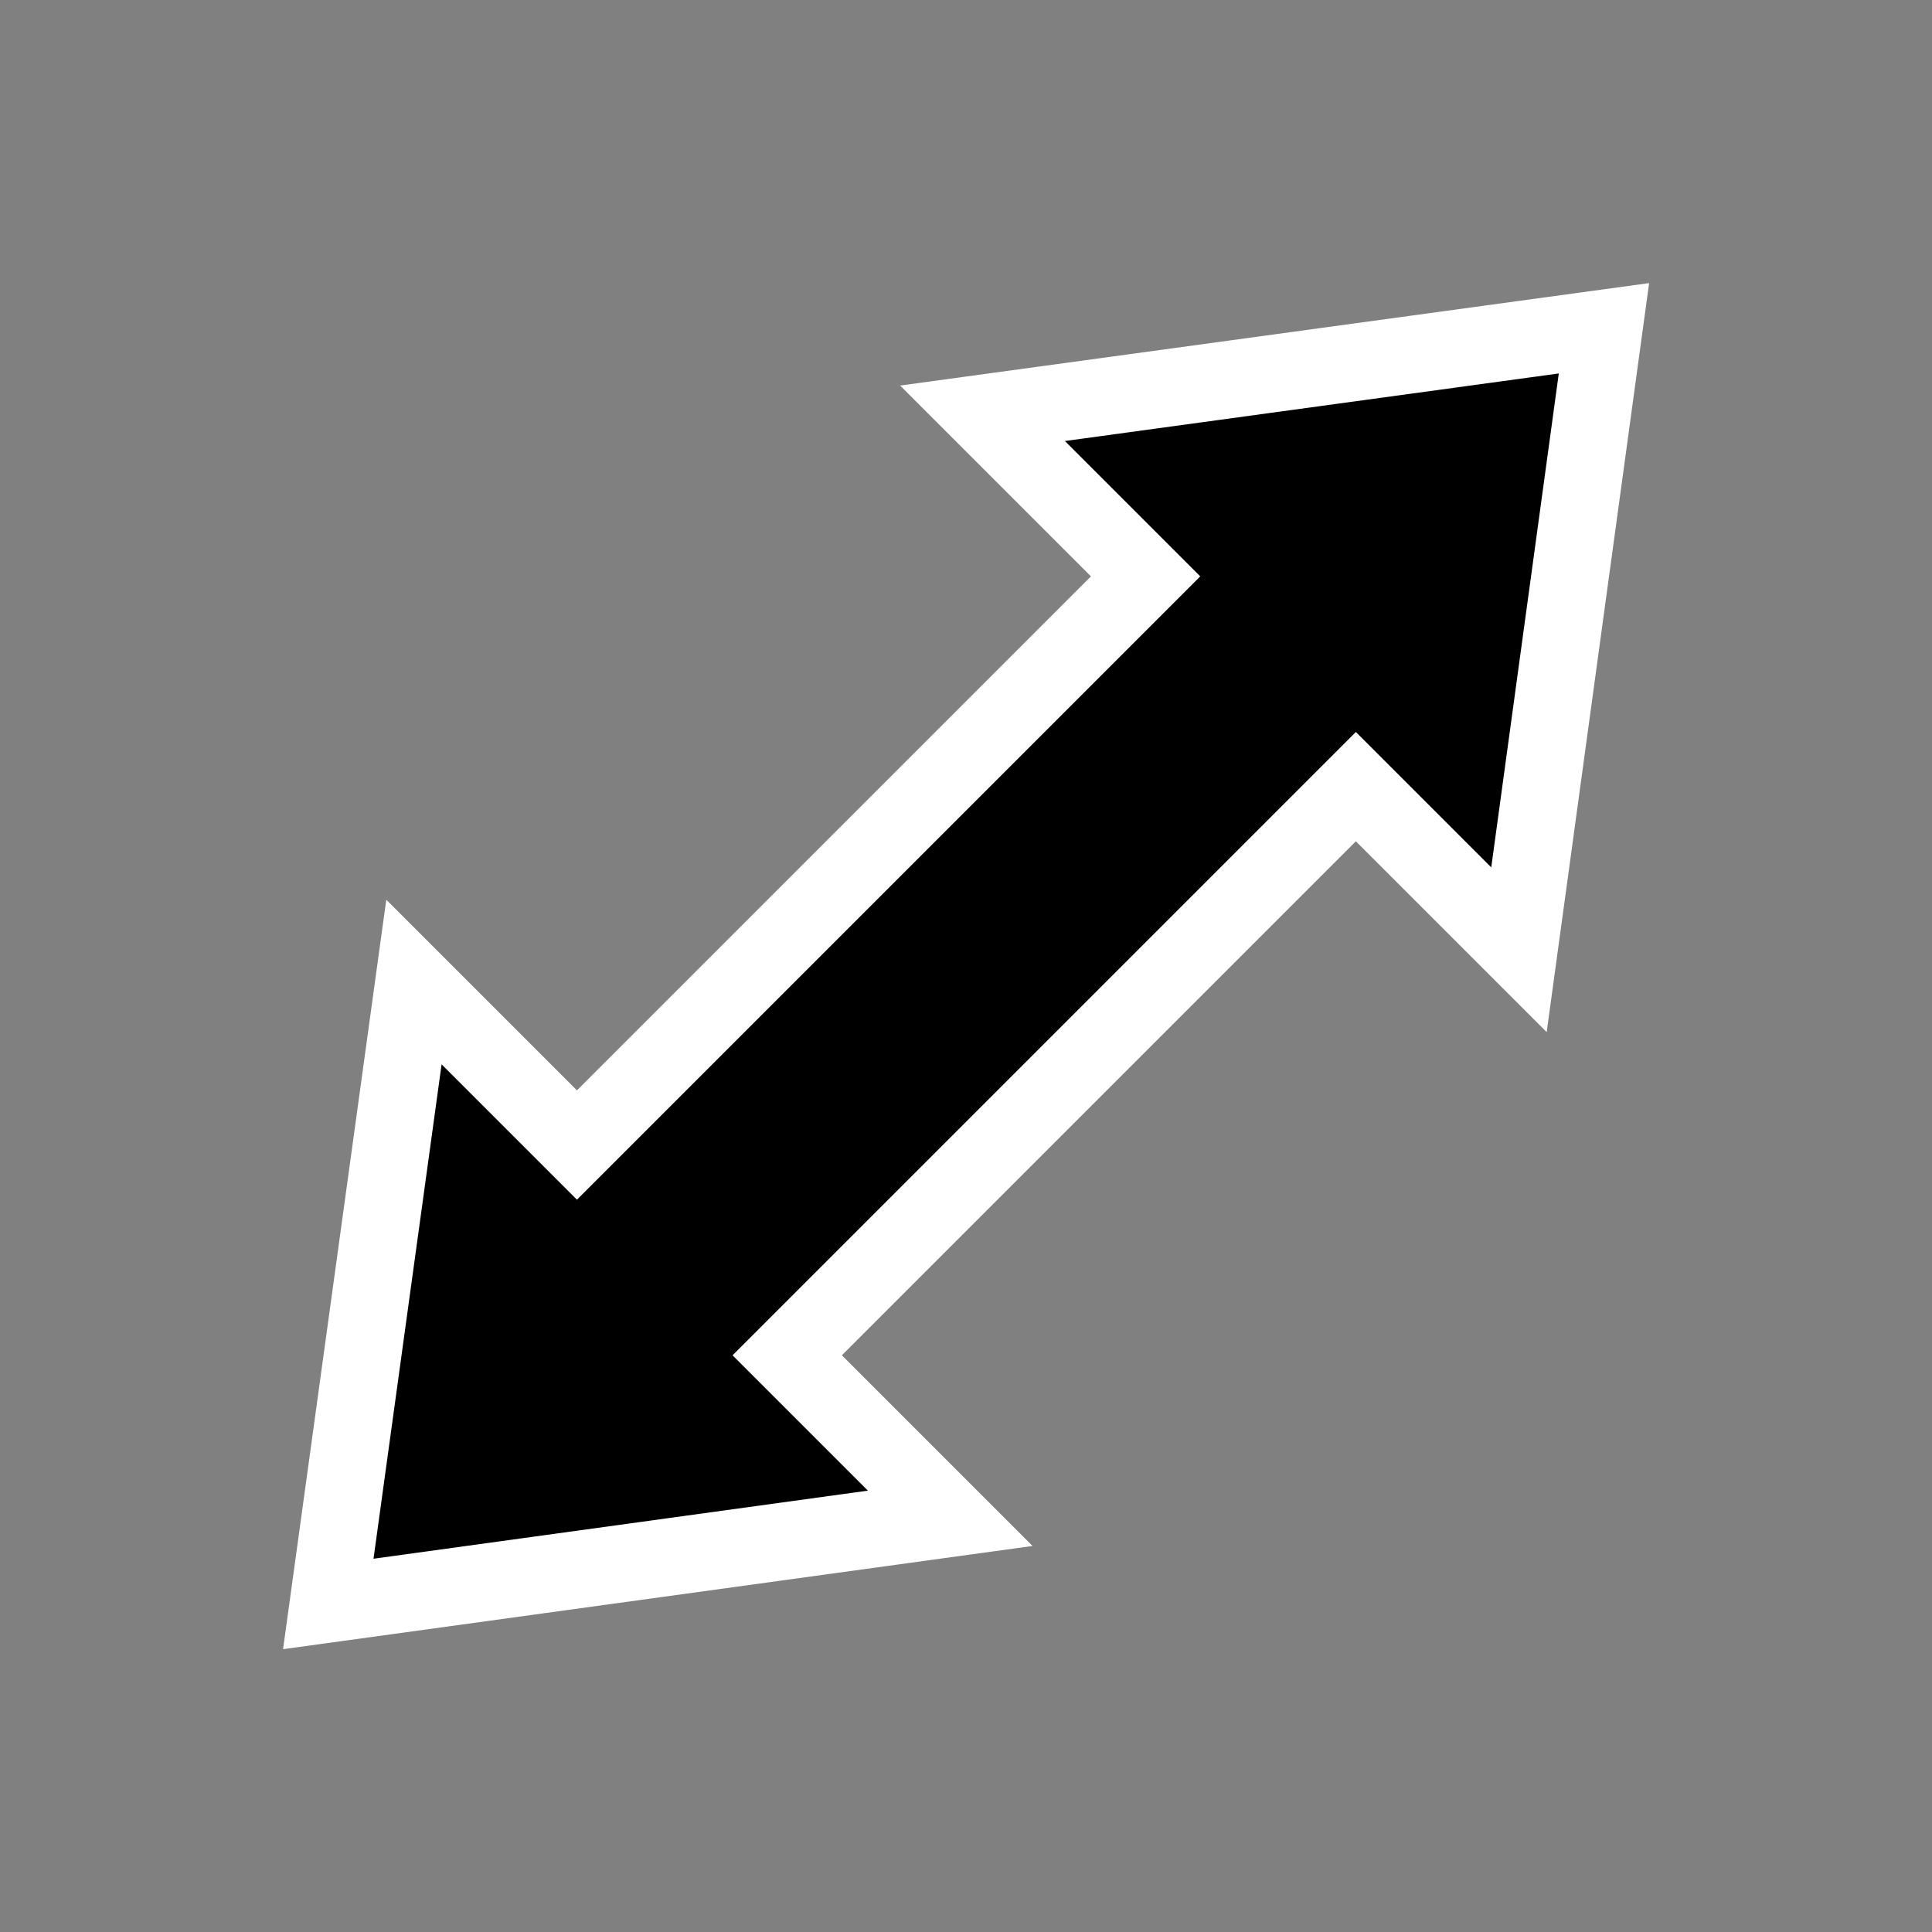 <svg width="24" height="24" version="1.1" viewBox="0 0 24 24" xmlns="http://www.w3.org/2000/svg"><rect x="0" y="0" width="24" height="24" fill="#808080" stroke="none"/><path d="m19.04 10.55c0.295-2.157 0.591-4.315 0.885-6.472-2.573 0.352-5.147 0.704-7.72 1.056 0.675 0.675 1.351 1.351 2.026 2.026-2.355 2.355-4.71 4.71-7.064 7.064-0.675-0.675-1.35-1.35-2.025-2.025-0.355 2.575-0.71 5.151-1.064 7.726 2.576-0.354 5.151-0.709 7.726-1.064-0.675-0.675-1.35-1.35-2.025-2.025 2.355-2.355 4.71-4.71 7.064-7.064 0.675 0.675 1.351 1.351 2.026 2.026 0.057-0.416 0.114-0.832 0.171-1.248z" stroke="#fff" stroke-width=".96" style="paint-order:normal"/></svg>
